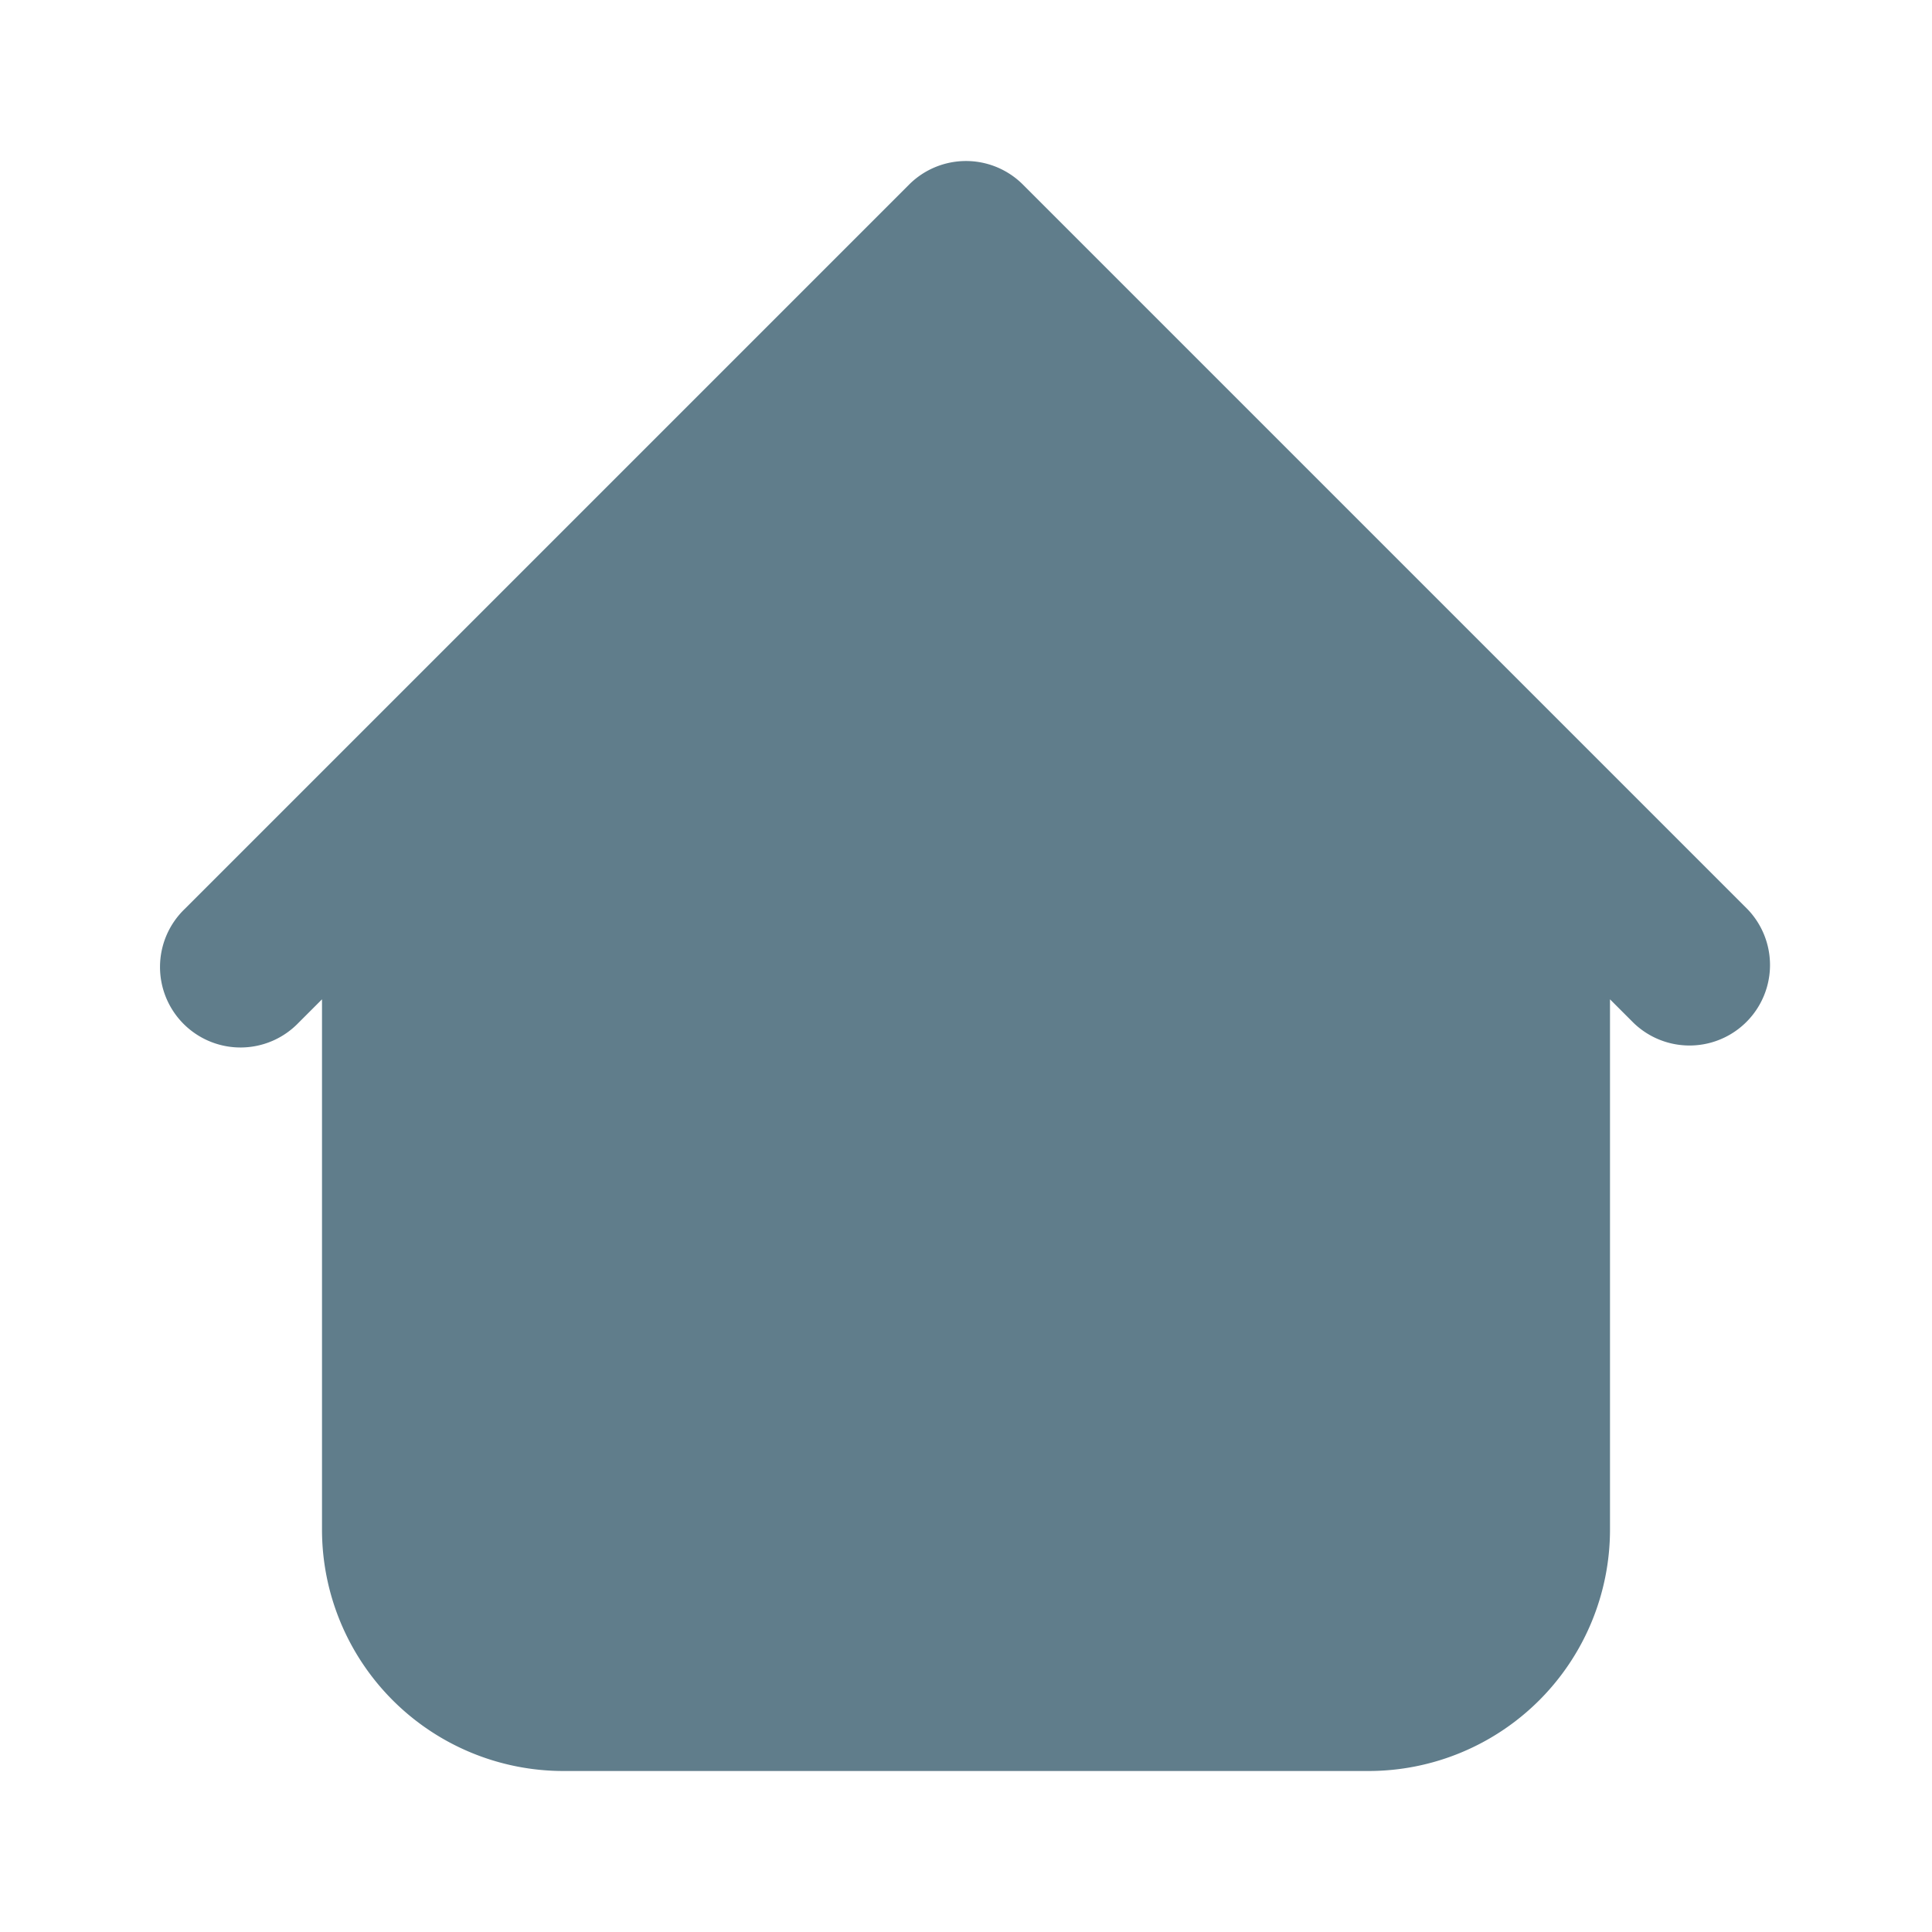 <svg xmlns="http://www.w3.org/2000/svg" width="24" height="24" viewBox="0 0 24 24"><path fill="#607d8b" fill-rule="evenodd" d="M12.707 2.293a1 1 0 0 0-1.414 0l-7 7l-2 2a1 1 0 1 0 1.414 1.414L4 12.414V19a3 3 0 0 0 3 3h10a3 3 0 0 0 3-3v-6.586l.293.293a1 1 0 0 0 1.414-1.414l-9-9Z" clip-rule="evenodd"/></svg>